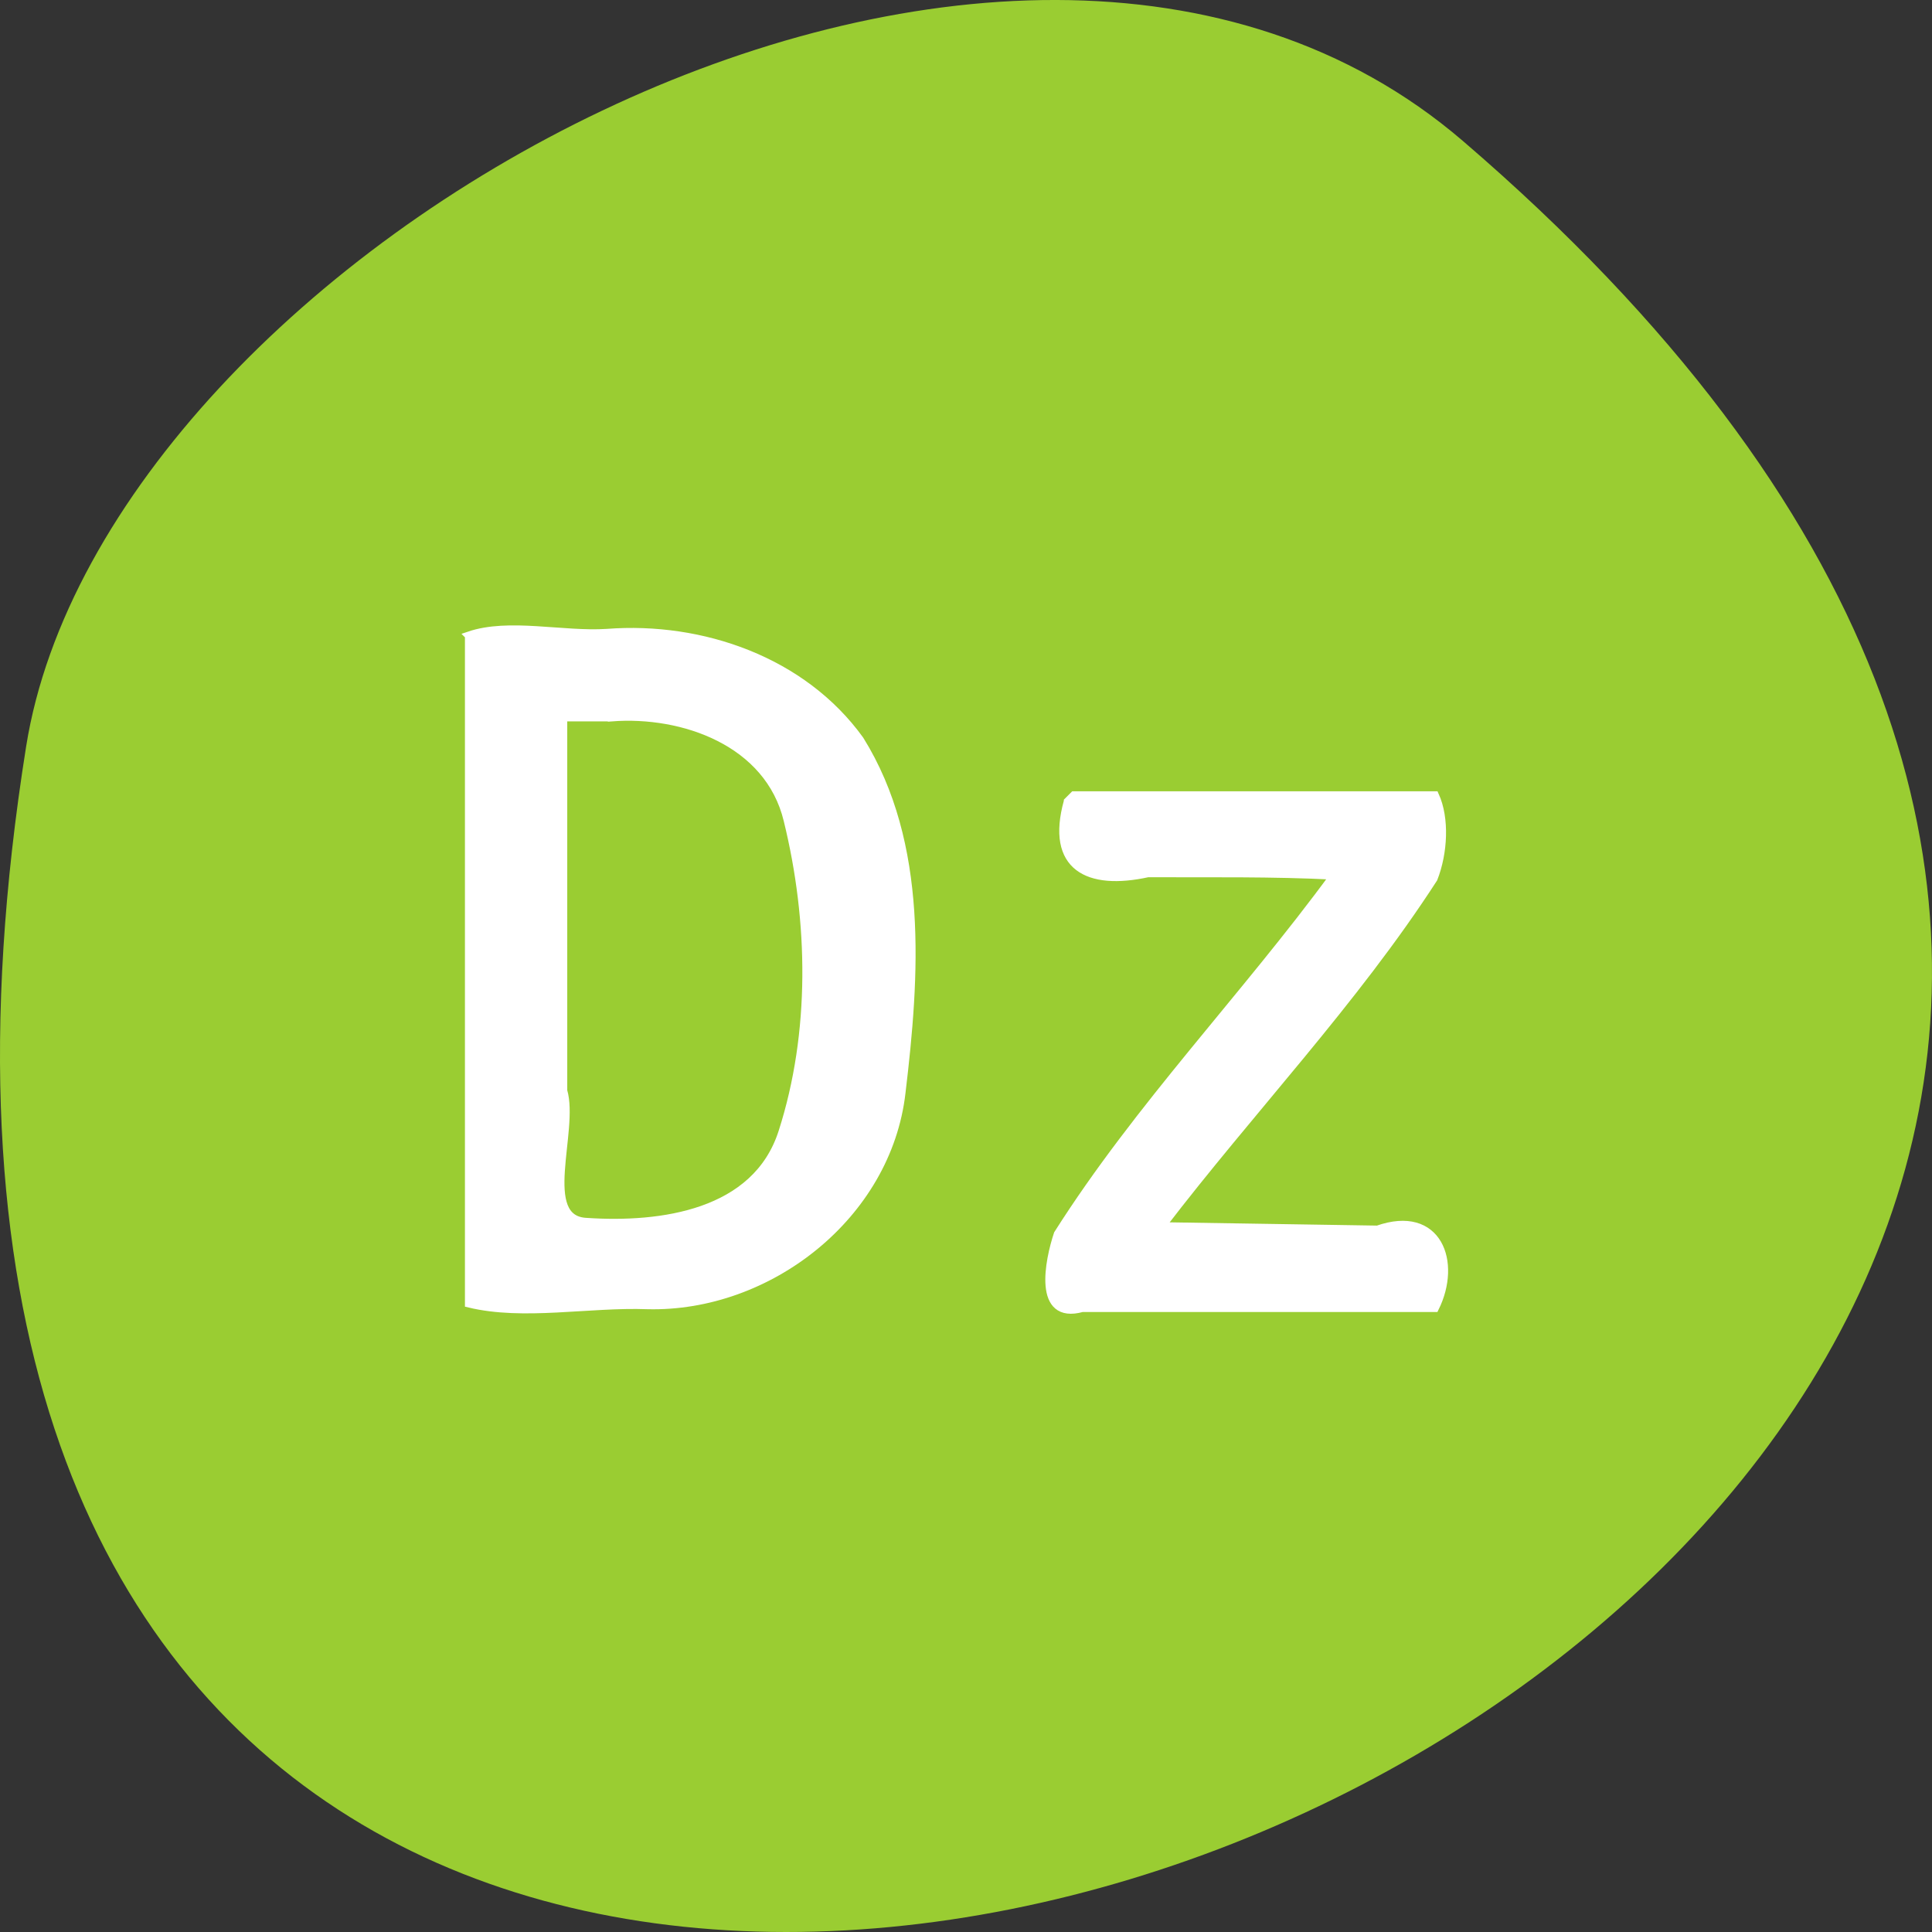 <svg xmlns="http://www.w3.org/2000/svg" viewBox="0 0 256 256"><rect x="0" y="0" width="256" height="256" fill="#333333" stroke="none"/><g transform="translate(0 -796.36)"><path d="m 193.83 815.03 c 225.34 193.41 -237.98 379.39 -190.37 80.26 10.438 -65.59 129.65 -132.38 190.37 -80.26 z" style="fill:#9acd32;color:#000"/><g transform="translate(0 796.36)" style="fill:#fff;stroke:#fff;stroke-width:1.087"><path d="m 62.15 84.22 c 0 29.496 0 58.993 0 88.49 7.217 1.755 15.867 -0.064 23.641 0.223 16.04 0.406 31.794 -11.873 33.651 -28.17 1.858 -15.48 3.066 -32.928 -5.518 -46.726 -7.538 -10.459 -20.915 -15.13 -33.493 -14.164 -5.894 0.383 -12.99 -1.458 -18.282 0.346 z m 18.871 10.825 c 9.508 -0.735 20.869 3.281 23.359 13.625 3.294 13.413 3.537 28.18 -0.681 41.32 -3.487 10.924 -16.16 12.583 -25.943 11.933 -6.597 -0.245 -1.56 -12.12 -3.136 -17.391 0 -16.495 0 -32.991 0 -49.49 2.134 0 4.267 0 6.401 0 z"/><path d="m 141.5 106.2 c -2.408 8.684 2.692 11.225 10.583 9.496 8.218 0.028 16.523 -0.1 24.686 0.318 -11.812 16.11 -25.891 30.631 -36.593 47.51 -1.176 3.532 -2.796 11.456 3.212 9.783 15.58 0 31.16 0 46.739 0 3 -6.05 0.416 -13.186 -7.595 -10.365 -9.546 -0.15 -19.09 -0.3 -28.638 -0.45 11.841 -15.474 25.465 -29.714 36.05 -46.09 1.332 -3.401 1.578 -7.954 0.183 -11.01 -15.942 0 -31.884 0 -47.826 0 l -0.769 0.769 l -0.032 0.032 z"/></g></g></svg>